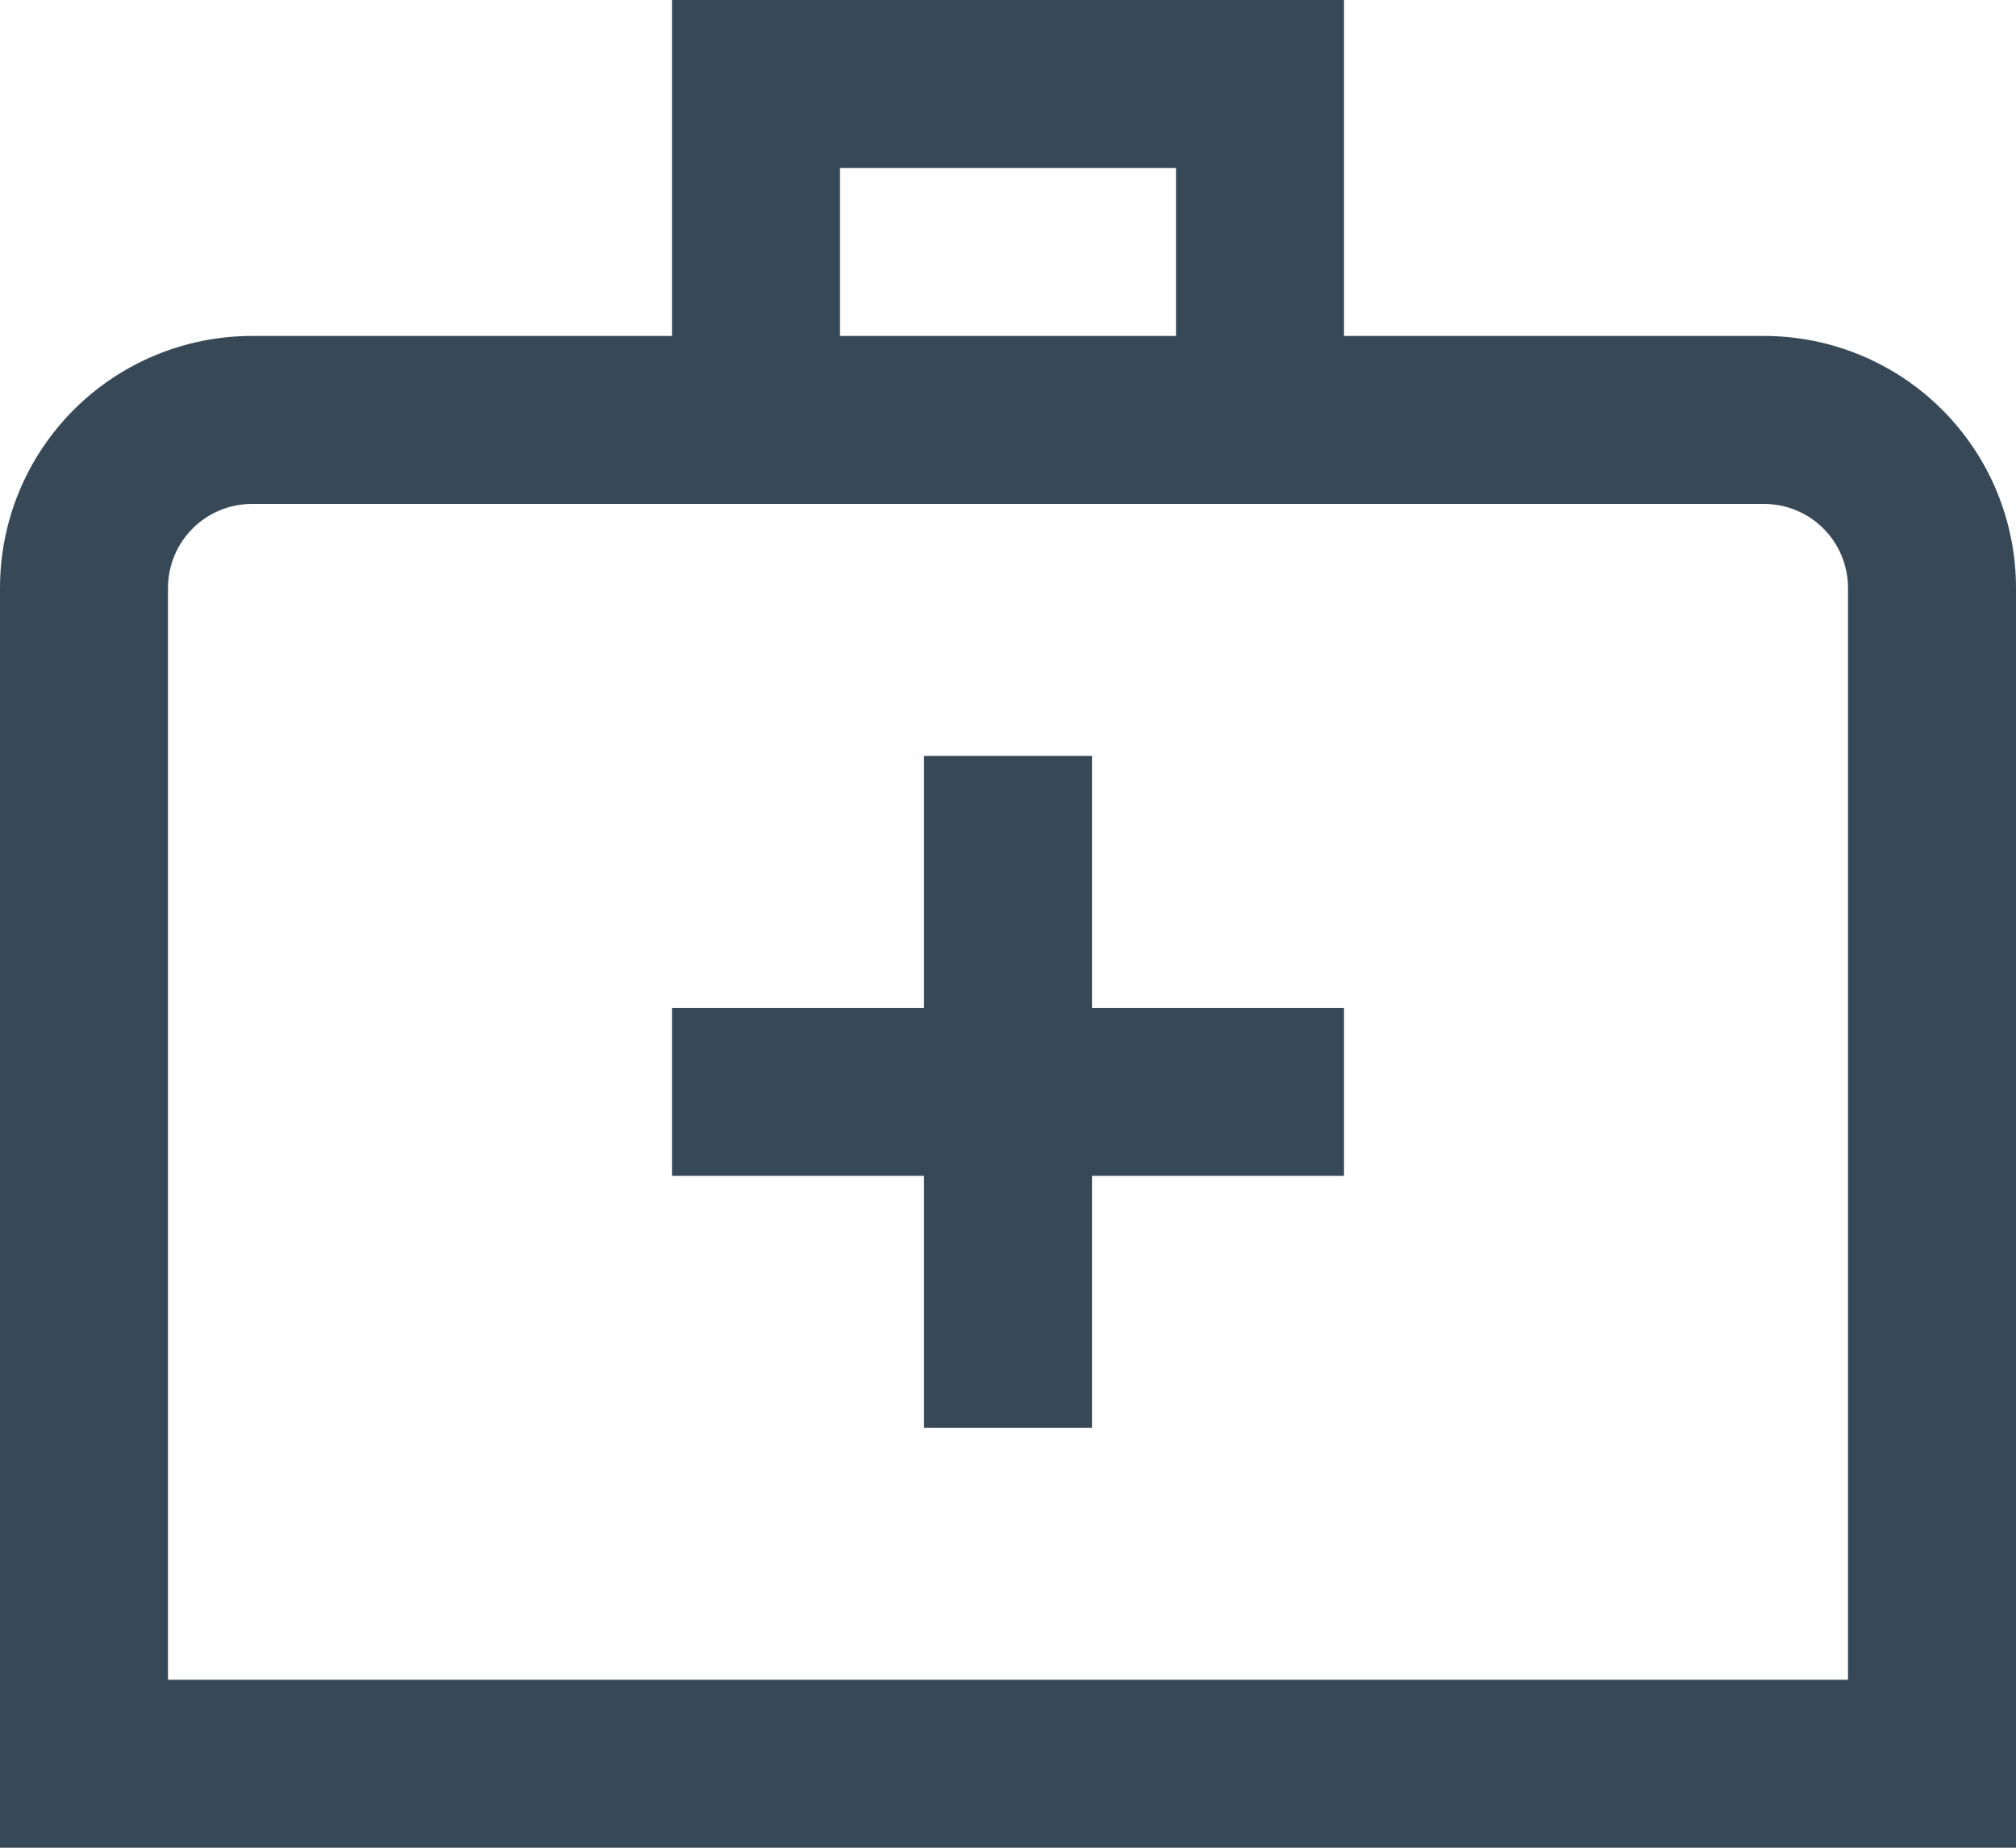 <svg width="48" height="44" viewBox="0 0 48 44" fill="none" xmlns="http://www.w3.org/2000/svg" xmlns:xlink="http://www.w3.org/1999/xlink">
<path d="M42,8L32,8L32,0L16,0L16,8L6,8C4.409,8 2.883,8.632 1.757,9.757C0.632,10.882 0,12.408 0,14L0,44L48,44L48,14C48,12.408 47.368,10.882 46.243,9.757C45.117,8.632 43.591,8 42,8ZM20,4L28,4L28,8L20,8L20,4ZM44,40L4,40L4,14C4,13.469 4.211,12.96 4.586,12.585C4.961,12.21 5.47,12 6,12L42,12C42.53,12 43.039,12.21 43.414,12.585C43.789,12.96 44,13.469 44,14L44,40ZM26,24L32,24L32,28L26,28L26,34L22,34L22,28L16,28L16,24L22,24L22,18L26,18L26,24Z" fill="#374957"/>
</svg>
